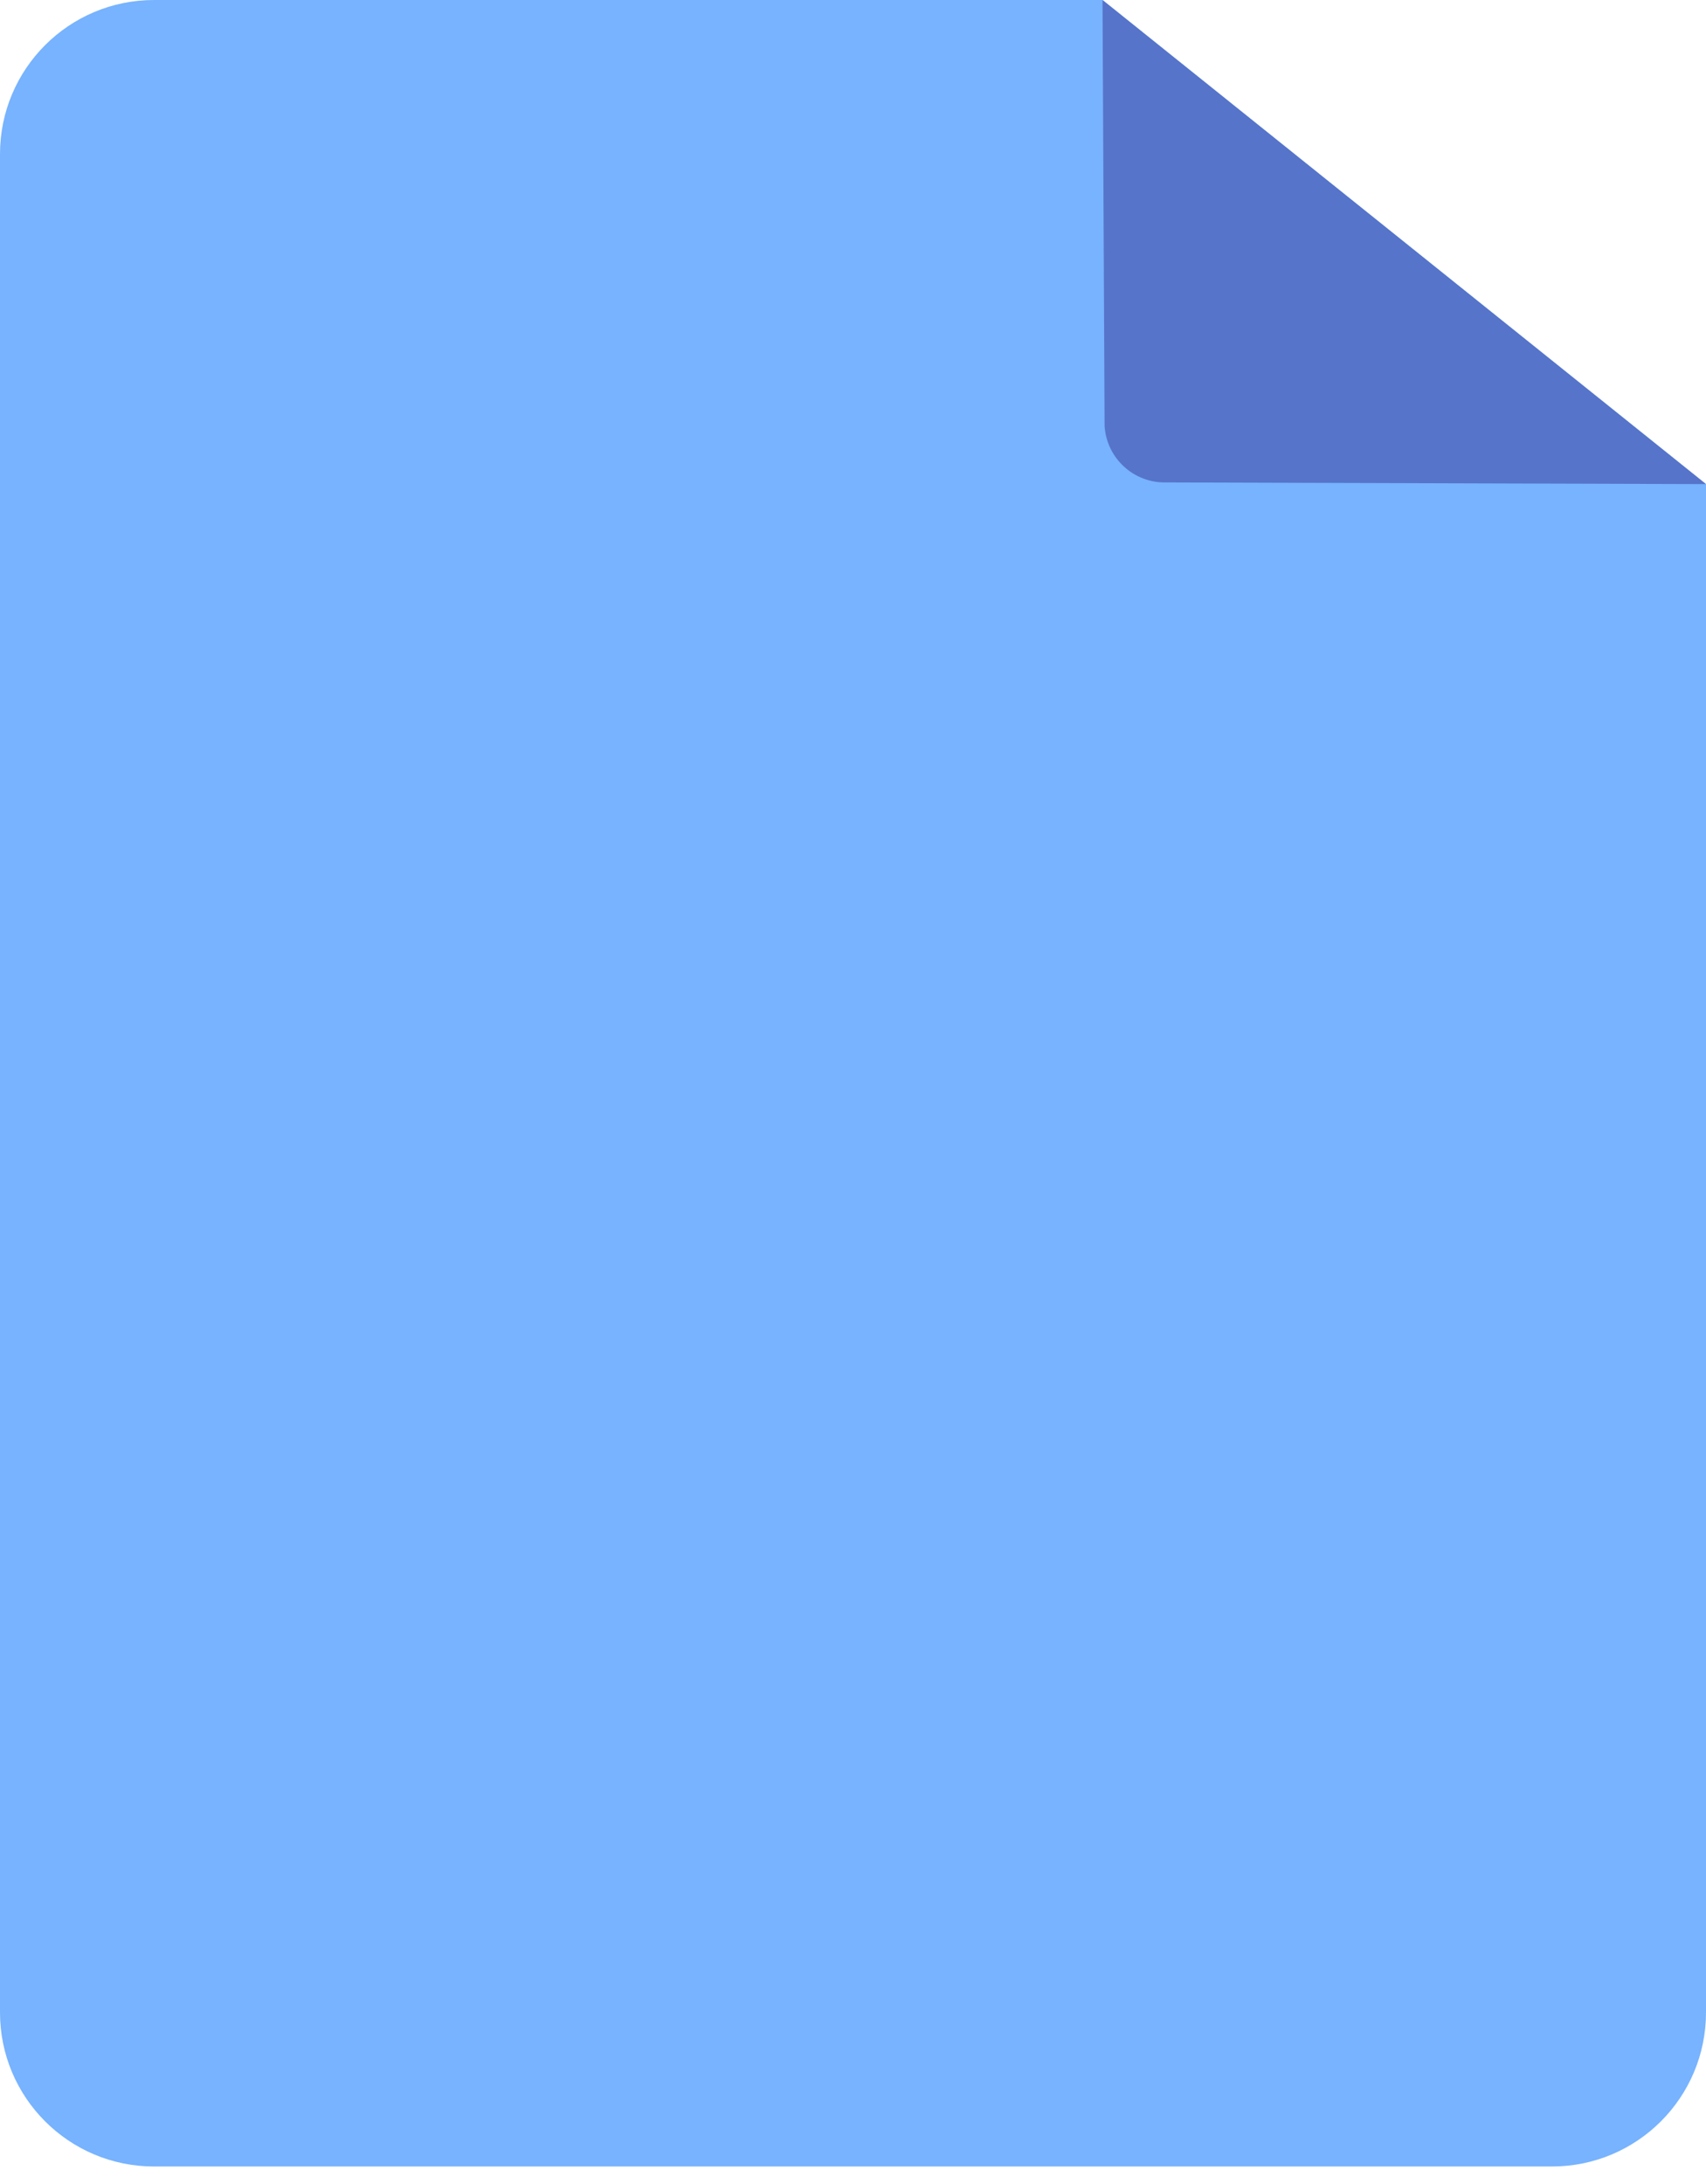 <svg width="50" height="64" viewBox="0 0 50 64" fill="none" xmlns="http://www.w3.org/2000/svg">
<path d="M50 14.187V58.972C50 61.466 47.979 63.487 45.486 63.487H4.514C2.021 63.487 0 61.466 0 58.972V4.514C0 2.021 2.021 0 4.514 0H32.313" fill="#77B3FE"/>
<path d="M32.313 0L32.374 12.49C32.438 13.431 33.228 14.157 34.171 14.137L50 14.186L32.313 0Z" fill="#5674CA"/>
</svg>
